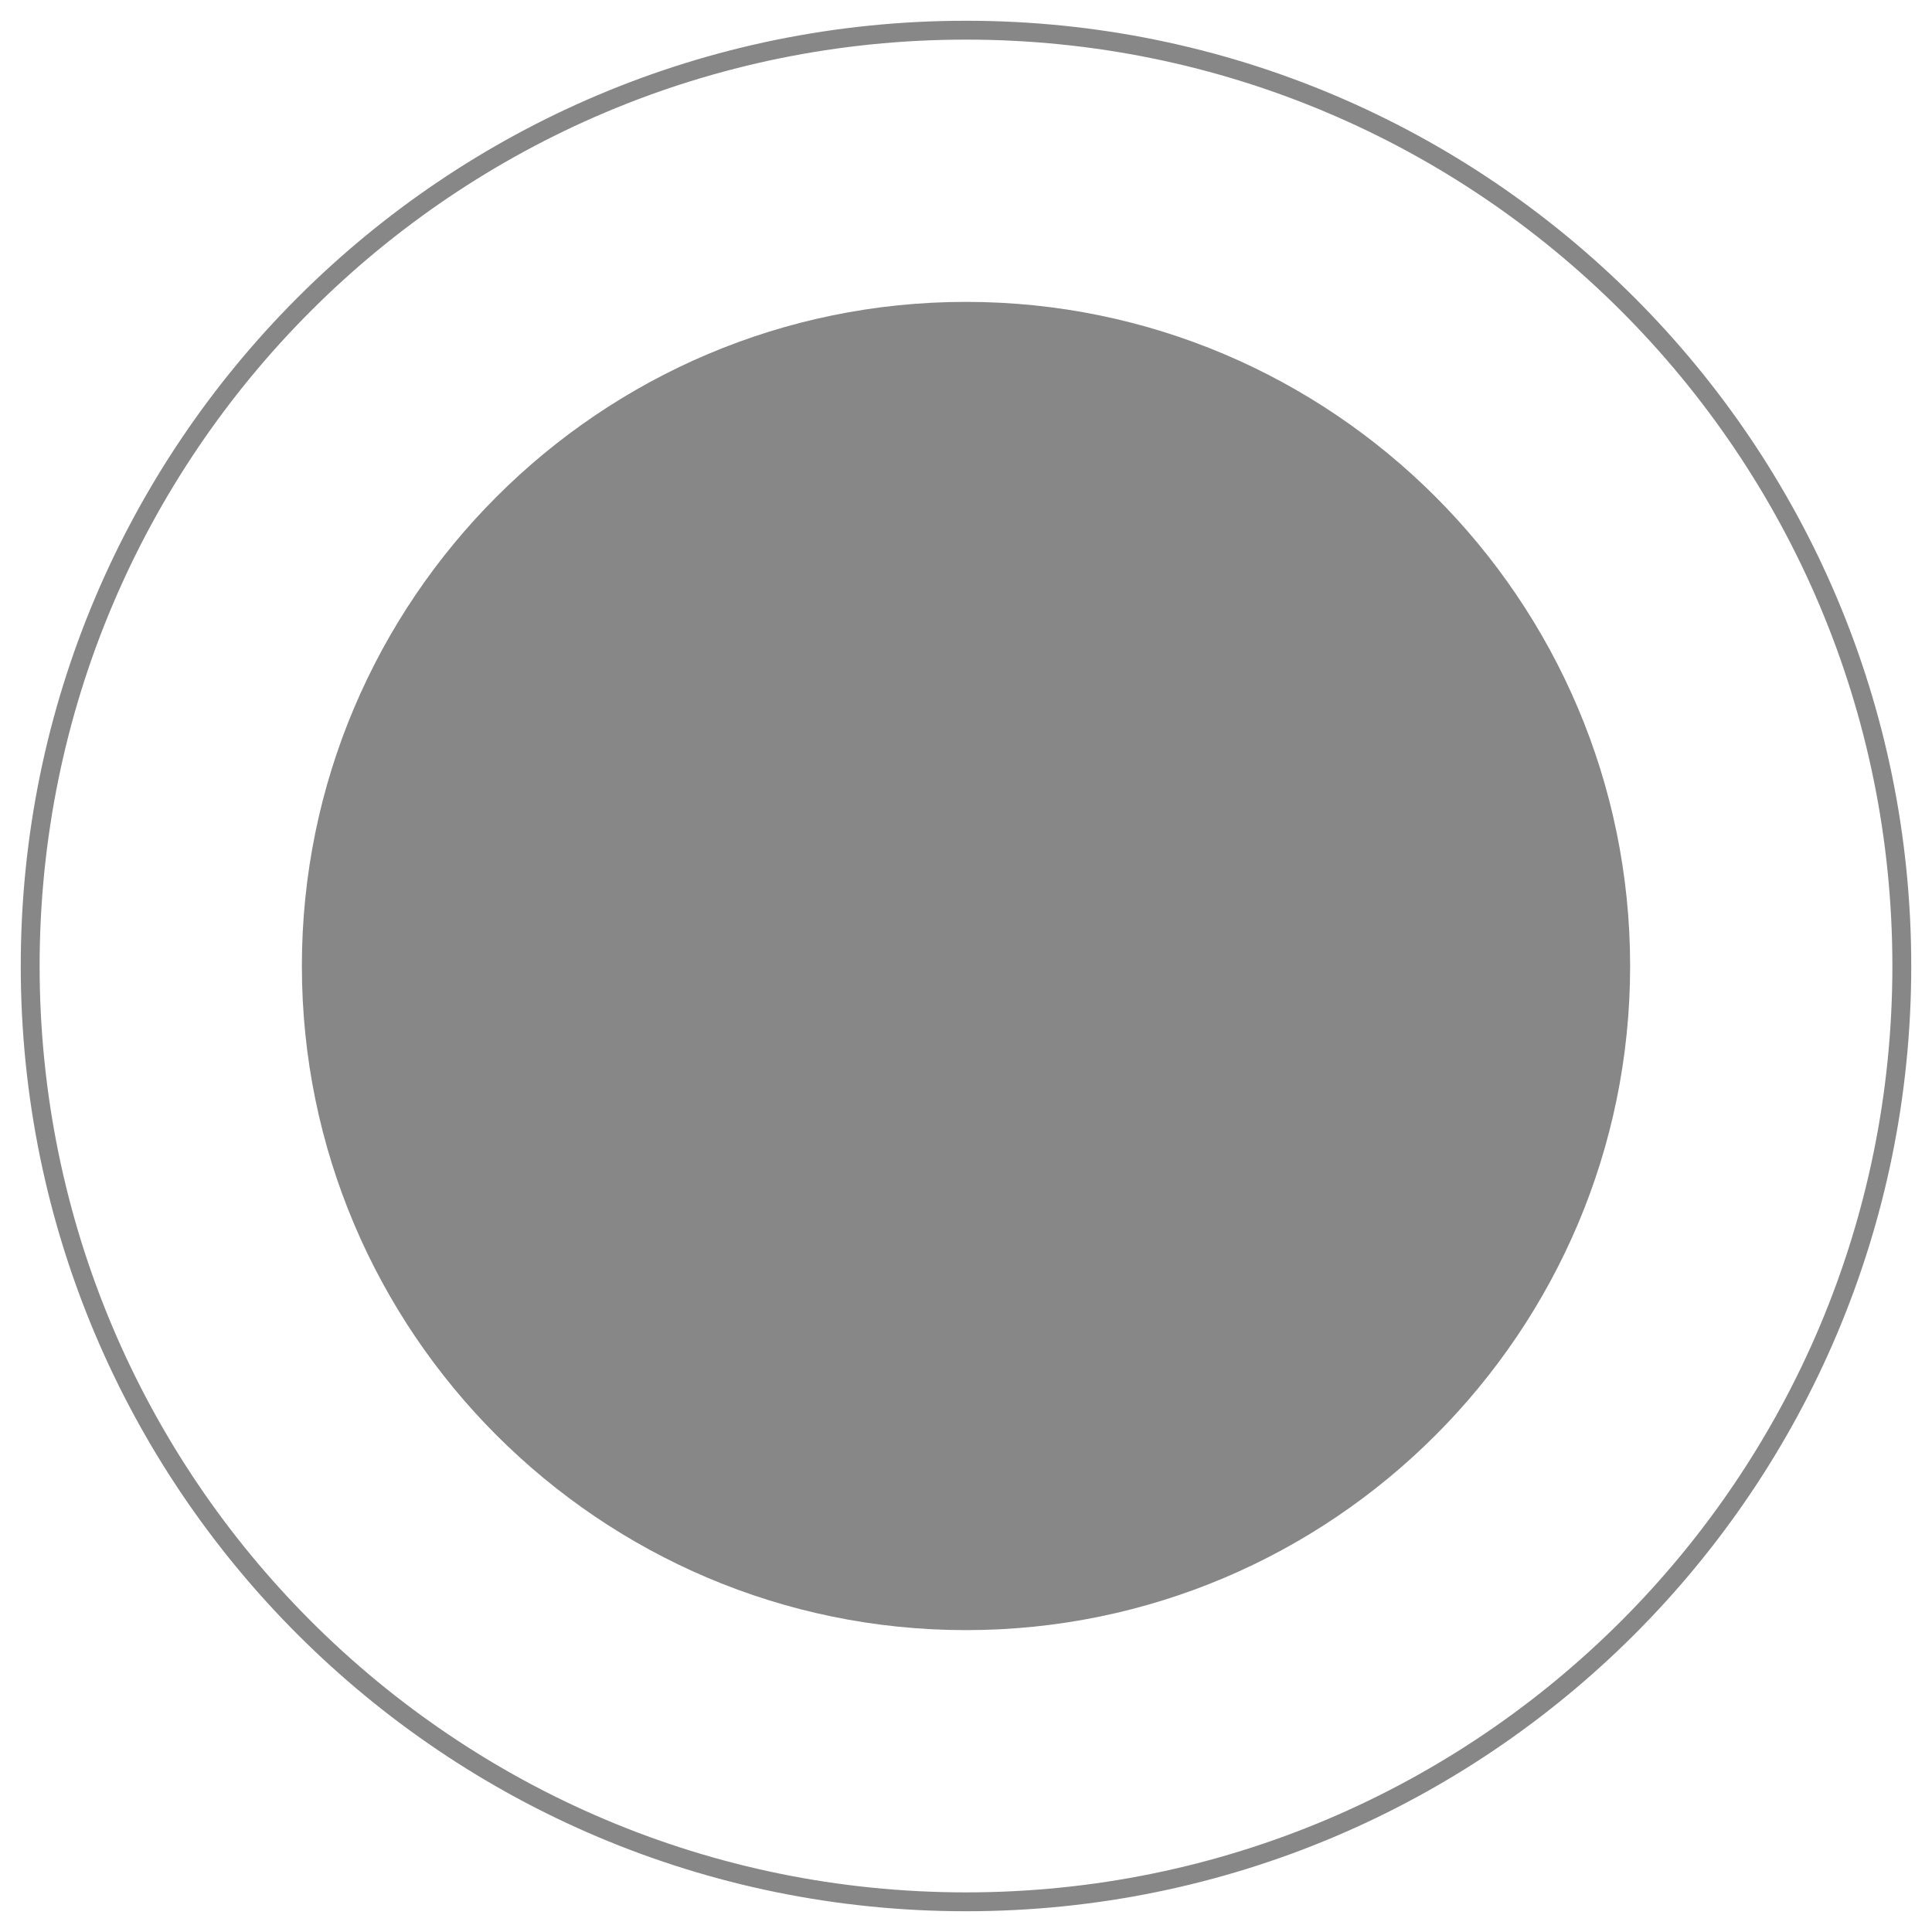 <svg xmlns="http://www.w3.org/2000/svg" width="512" height="512" viewBox="0 0 512 512"><defs><style>.a{fill:none;stroke:#878787;stroke-miterlimit:10;stroke-width:5px;isolation:isolate;}.b{fill:#878787;}</style></defs><path class="a" d="M256,8C119,8,8,119,8,256S119,504,256,504,504,393,504,256,393,8,256,8Z"/><path class="b" d="M256,432c-97.06,0-176-79-176-176S158.94,80,256,80s176,79,176,176S353.06,432,256,432Z"/></svg>